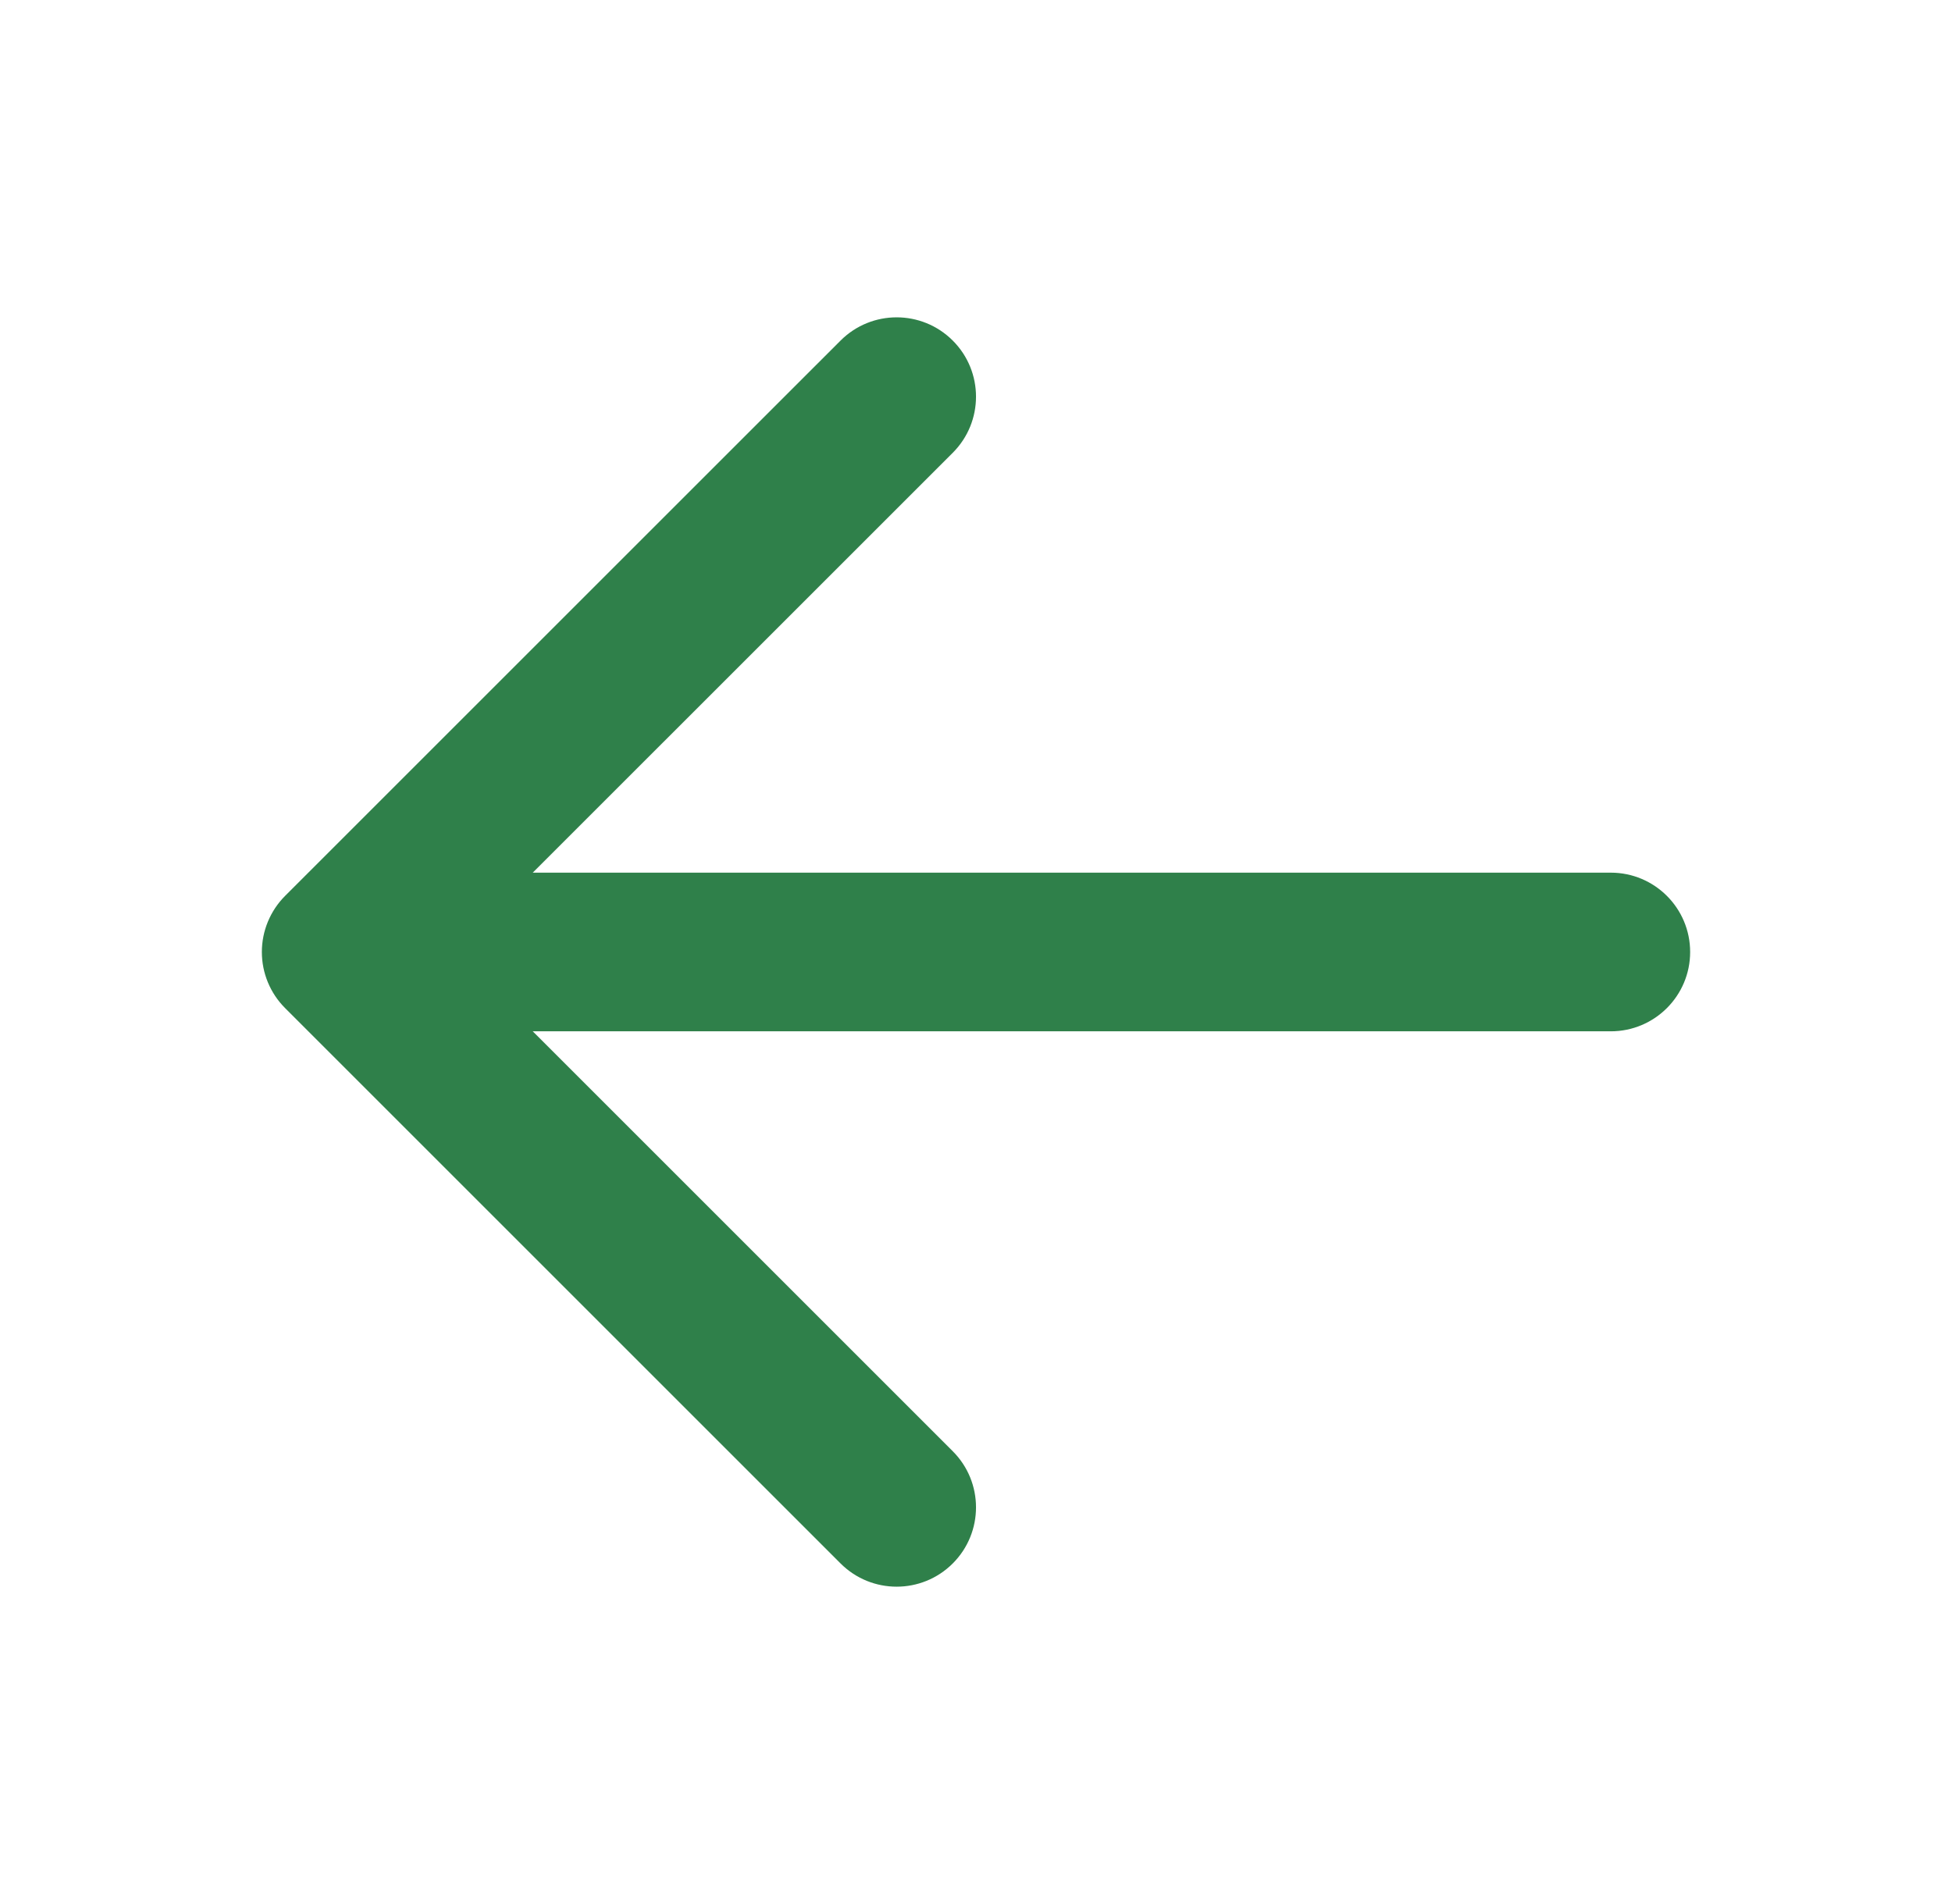 <svg width="41" height="40" viewBox="0 0 41 40" fill="none" xmlns="http://www.w3.org/2000/svg">
<path fill-rule="evenodd" clip-rule="evenodd" d="M20.012 7.155C20.663 7.806 20.663 8.861 20.012 9.512L11.19 18.333H33.833C34.754 18.333 35.5 19.079 35.5 20C35.5 20.92 34.754 21.666 33.833 21.666H11.19L20.012 30.488C20.663 31.139 20.663 32.194 20.012 32.845C19.361 33.496 18.306 33.496 17.655 32.845L5.988 21.178C5.676 20.866 5.5 20.442 5.5 20C5.5 19.558 5.676 19.134 5.988 18.821L17.655 7.155C18.306 6.504 19.361 6.504 20.012 7.155Z" fill="#2F804A"/>
</svg>
